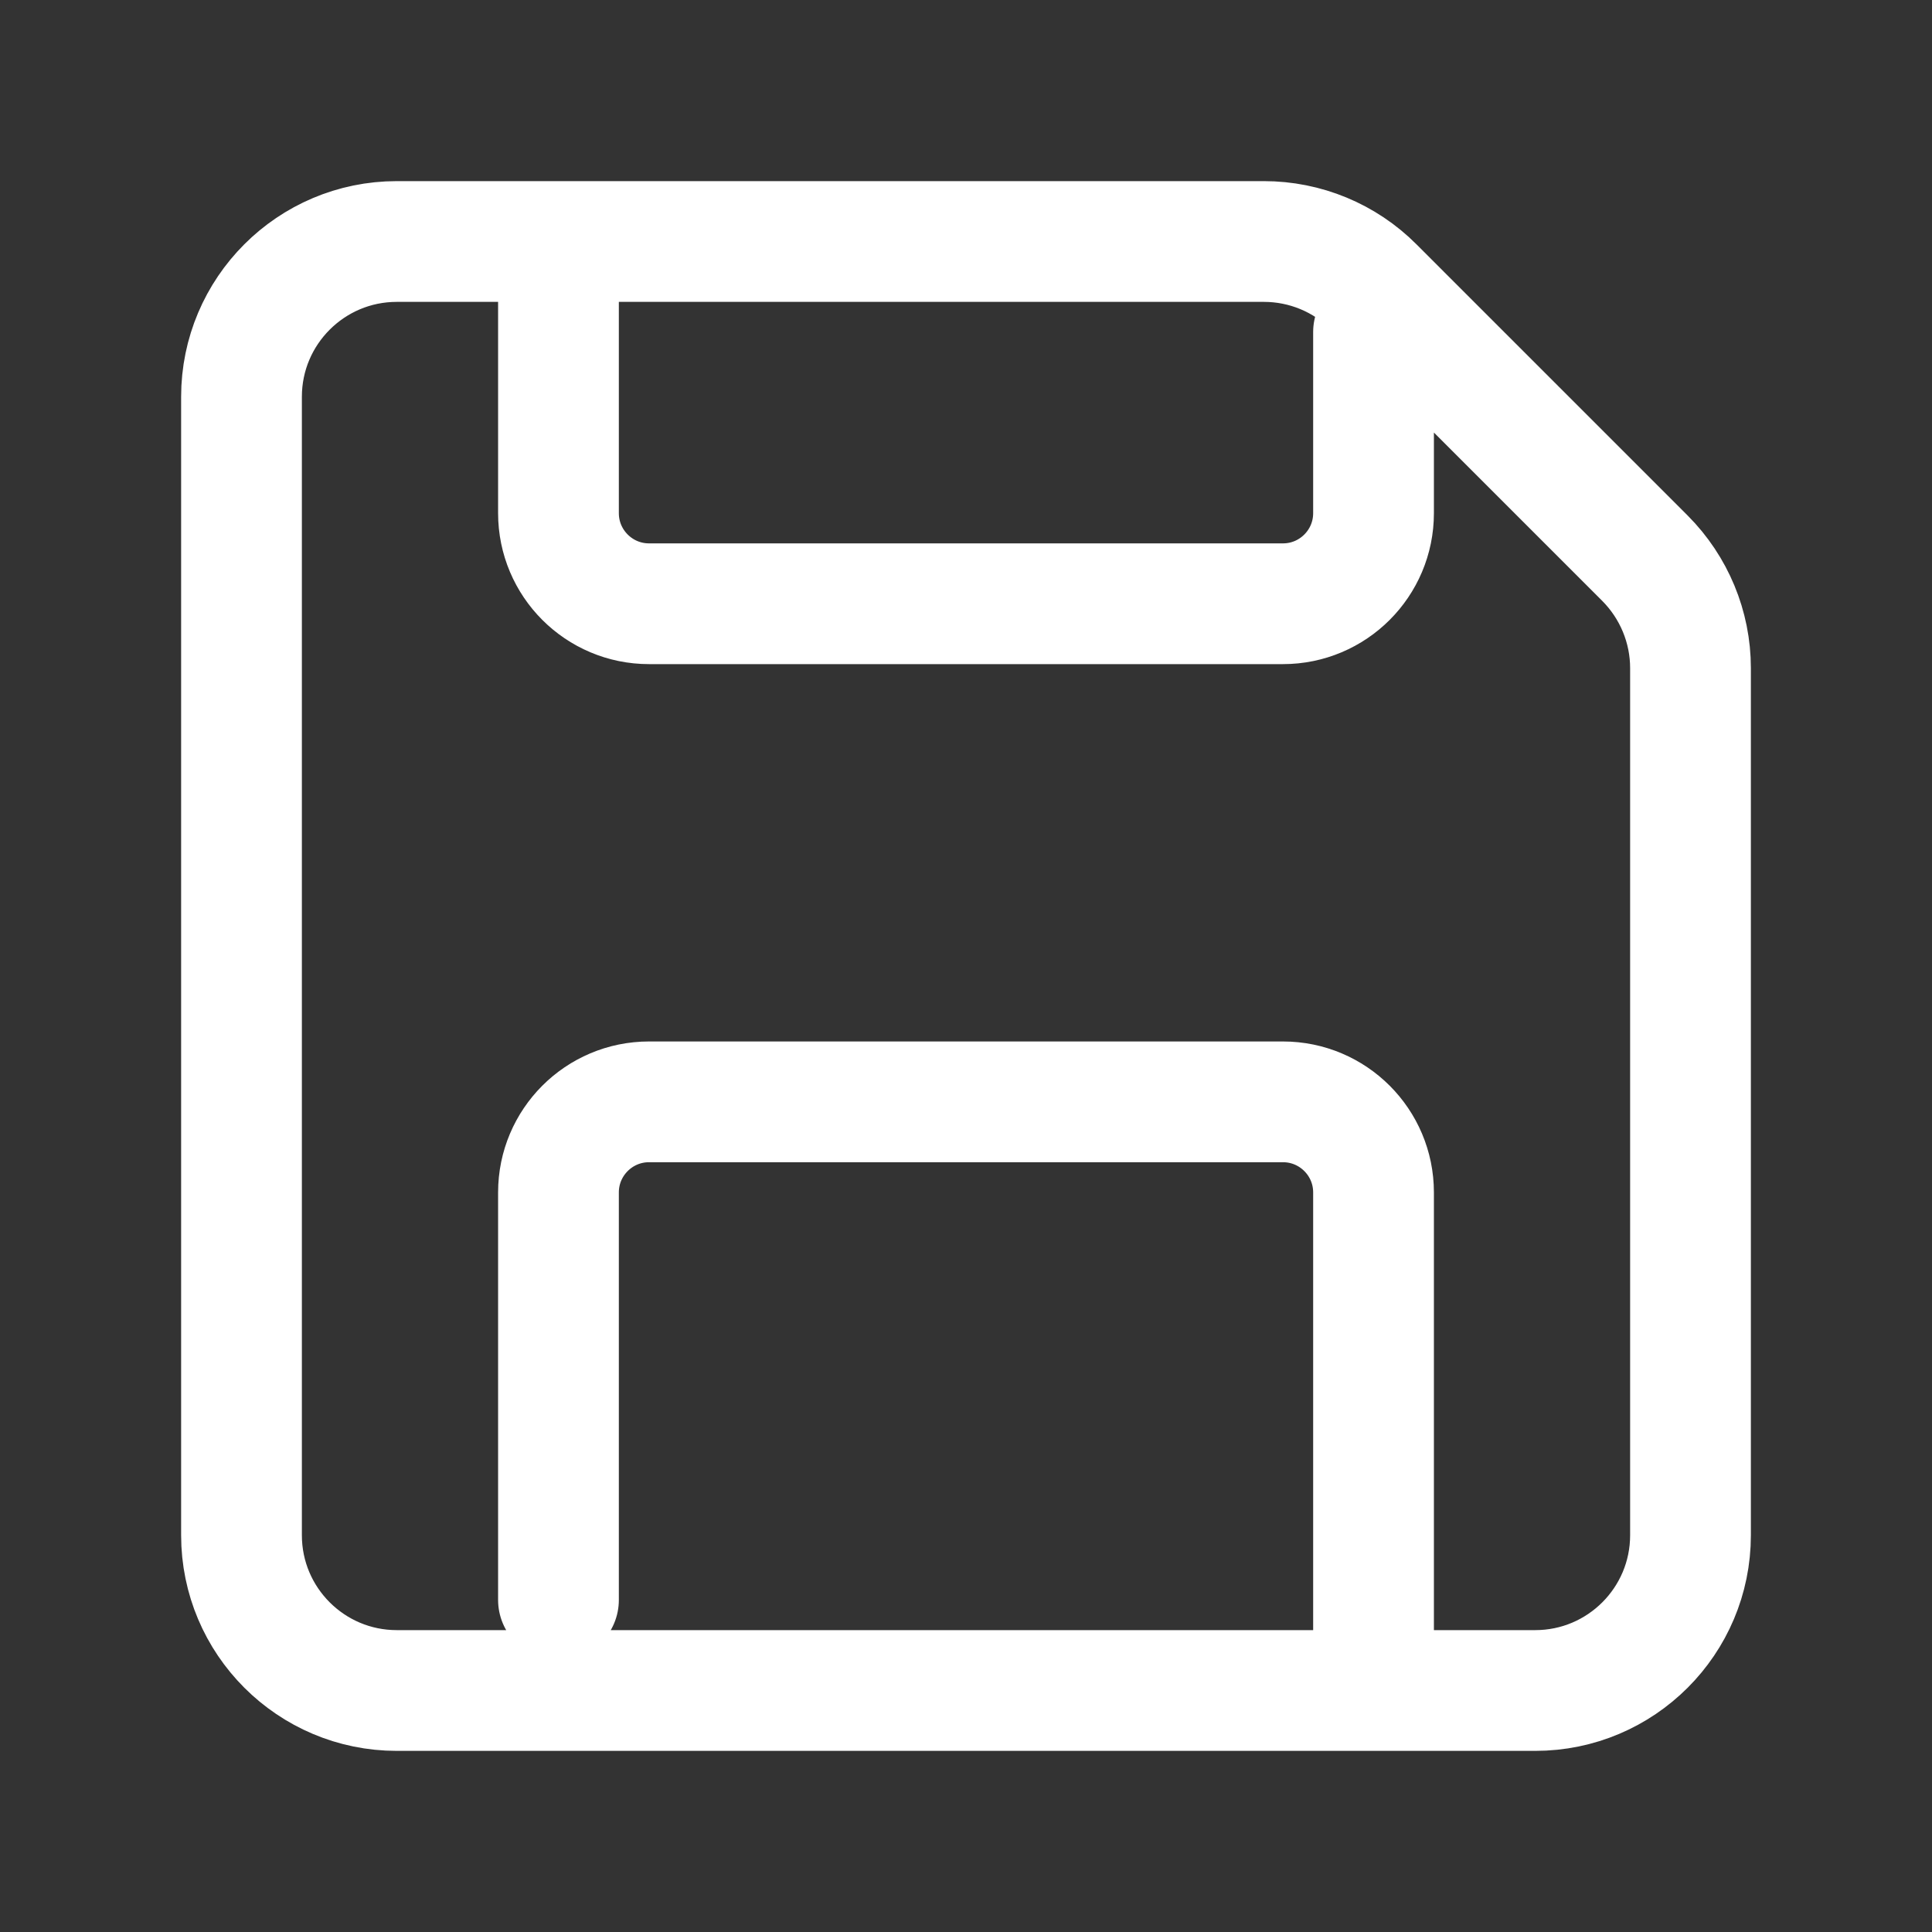 <svg width="16" height="16" viewBox="0 0 16 16" fill="none" xmlns="http://www.w3.org/2000/svg">
<rect x="0" y="0" width="16" height="16" fill="#333333" stroke="none"/>
<path d="M4.625 13.25V9.875C4.625 9.461 4.961 9.125 5.375 9.125H10.625C11.039 9.125 11.375 9.461 11.375 9.875V13.625M11.375 2.75V4.25C11.375 4.664 11.039 5 10.625 5L5.375 5C4.961 5 4.625 4.664 4.625 4.25L4.625 2M13.623 4.623L11.377 2.377C11.136 2.135 10.808 2 10.467 2H3.286C2.576 2 2 2.576 2 3.286V12.714C2 13.424 2.576 14 3.286 14H12.714C13.424 14 14 13.424 14 12.714V5.533C14 5.192 13.864 4.865 13.623 4.623Z" stroke="white" stroke-linecap="round"/>
</svg>
